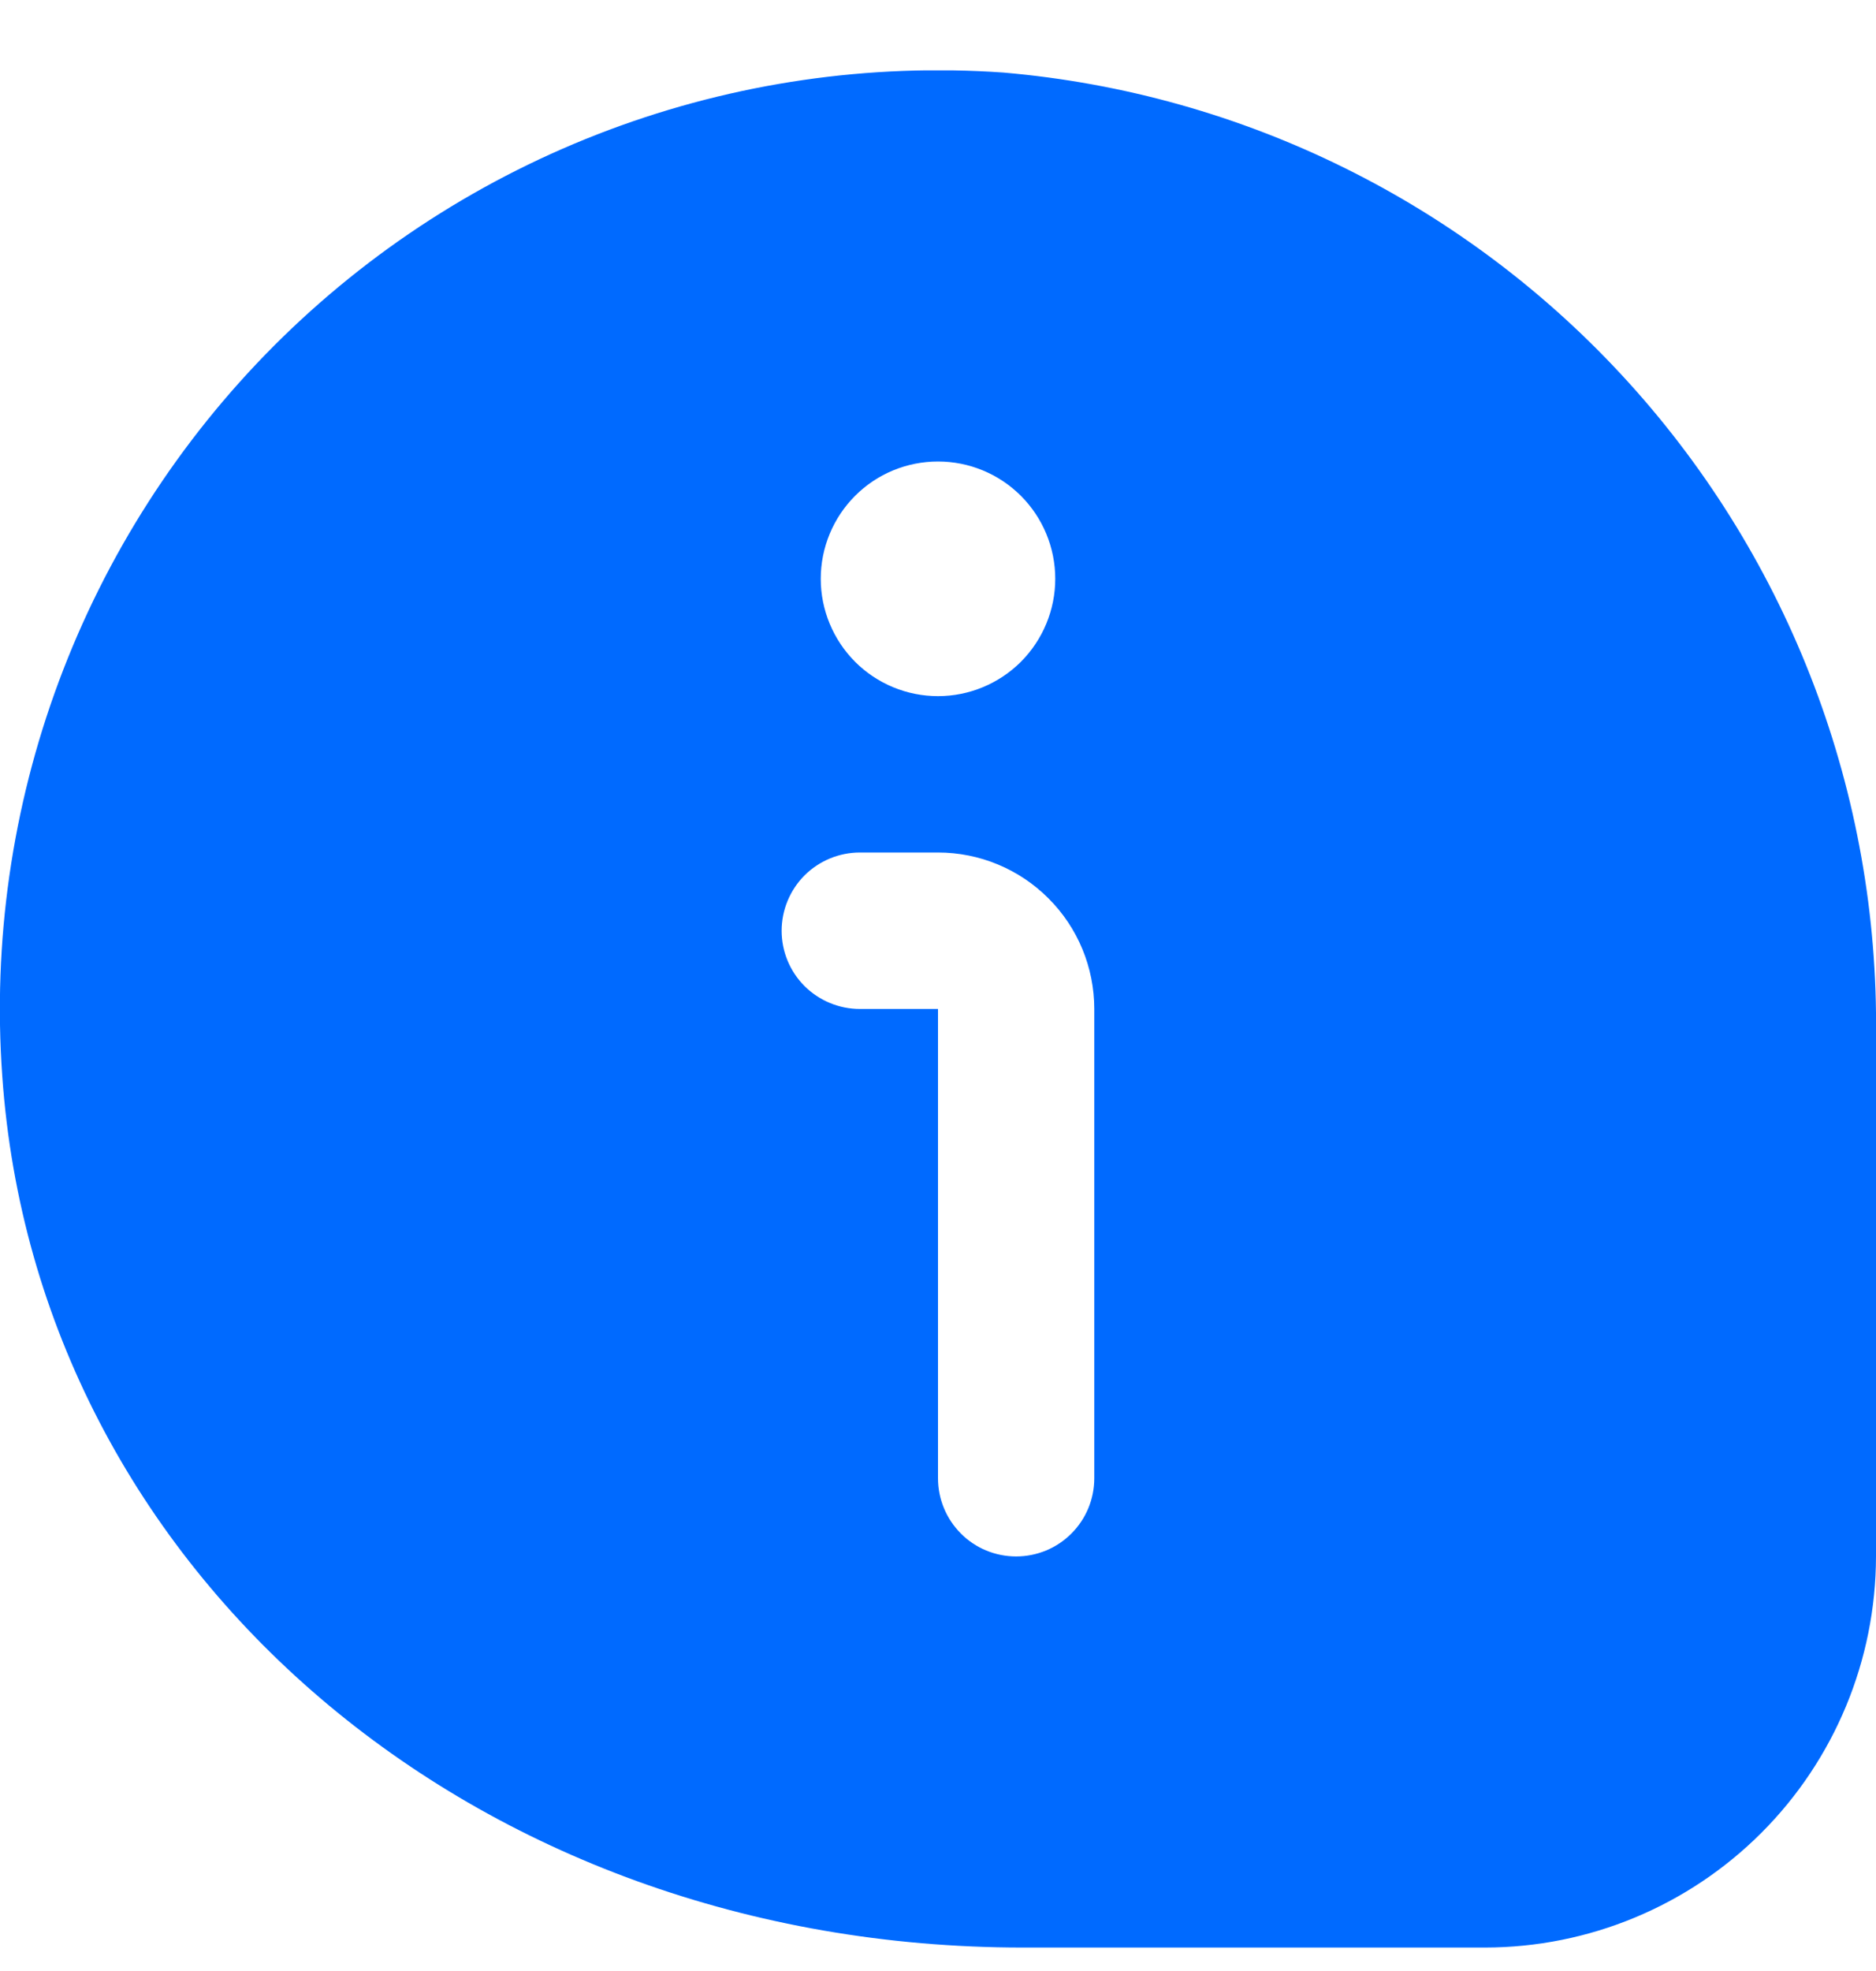 <svg xmlns="http://www.w3.org/2000/svg" width="20" height="21" viewBox="0 0 20 21" fill="none"><g clip-path="url(#clip0_3001_4)"><path d="M10.697 0.773C9.268 0.673 7.834 0.882 6.493 1.384C5.152 1.886 3.934 2.67 2.922 3.683C1.91 4.697 1.128 5.916 0.628 7.258C0.128 8.6 -0.078 10.034 0.024 11.463C0.392 16.757 5.068 20.75 10.902 20.75H15.833C16.938 20.749 17.997 20.309 18.778 19.528C19.559 18.747 19.998 17.688 20 16.583V11.033C20.031 8.465 19.089 5.979 17.363 4.076C15.638 2.173 13.256 0.993 10.697 0.773ZM10 4.917C10.331 4.917 10.649 5.048 10.884 5.283C11.118 5.517 11.25 5.835 11.25 6.167C11.25 6.498 11.118 6.816 10.884 7.051C10.649 7.285 10.331 7.417 10 7.417C9.668 7.417 9.35 7.285 9.116 7.051C8.882 6.816 8.75 6.498 8.75 6.167C8.75 5.835 8.882 5.517 9.116 5.283C9.35 5.048 9.668 4.917 10 4.917ZM11.666 15.75C11.666 15.971 11.579 16.183 11.422 16.339C11.266 16.496 11.054 16.583 10.833 16.583C10.612 16.583 10.4 16.496 10.244 16.339C10.088 16.183 10 15.971 10 15.75V10.75H9.167C8.946 10.75 8.734 10.662 8.577 10.506C8.421 10.35 8.333 10.138 8.333 9.917C8.333 9.696 8.421 9.484 8.577 9.327C8.734 9.171 8.946 9.083 9.167 9.083H10C10.442 9.083 10.866 9.259 11.178 9.572C11.491 9.884 11.666 10.308 11.666 10.75V15.75Z" fill="#006AFF"></path></g><defs><clipPath id="clip0_3001_4"><rect width="20" height="20" fill="white" transform="translate(0 0.75)"></rect></clipPath></defs></svg>